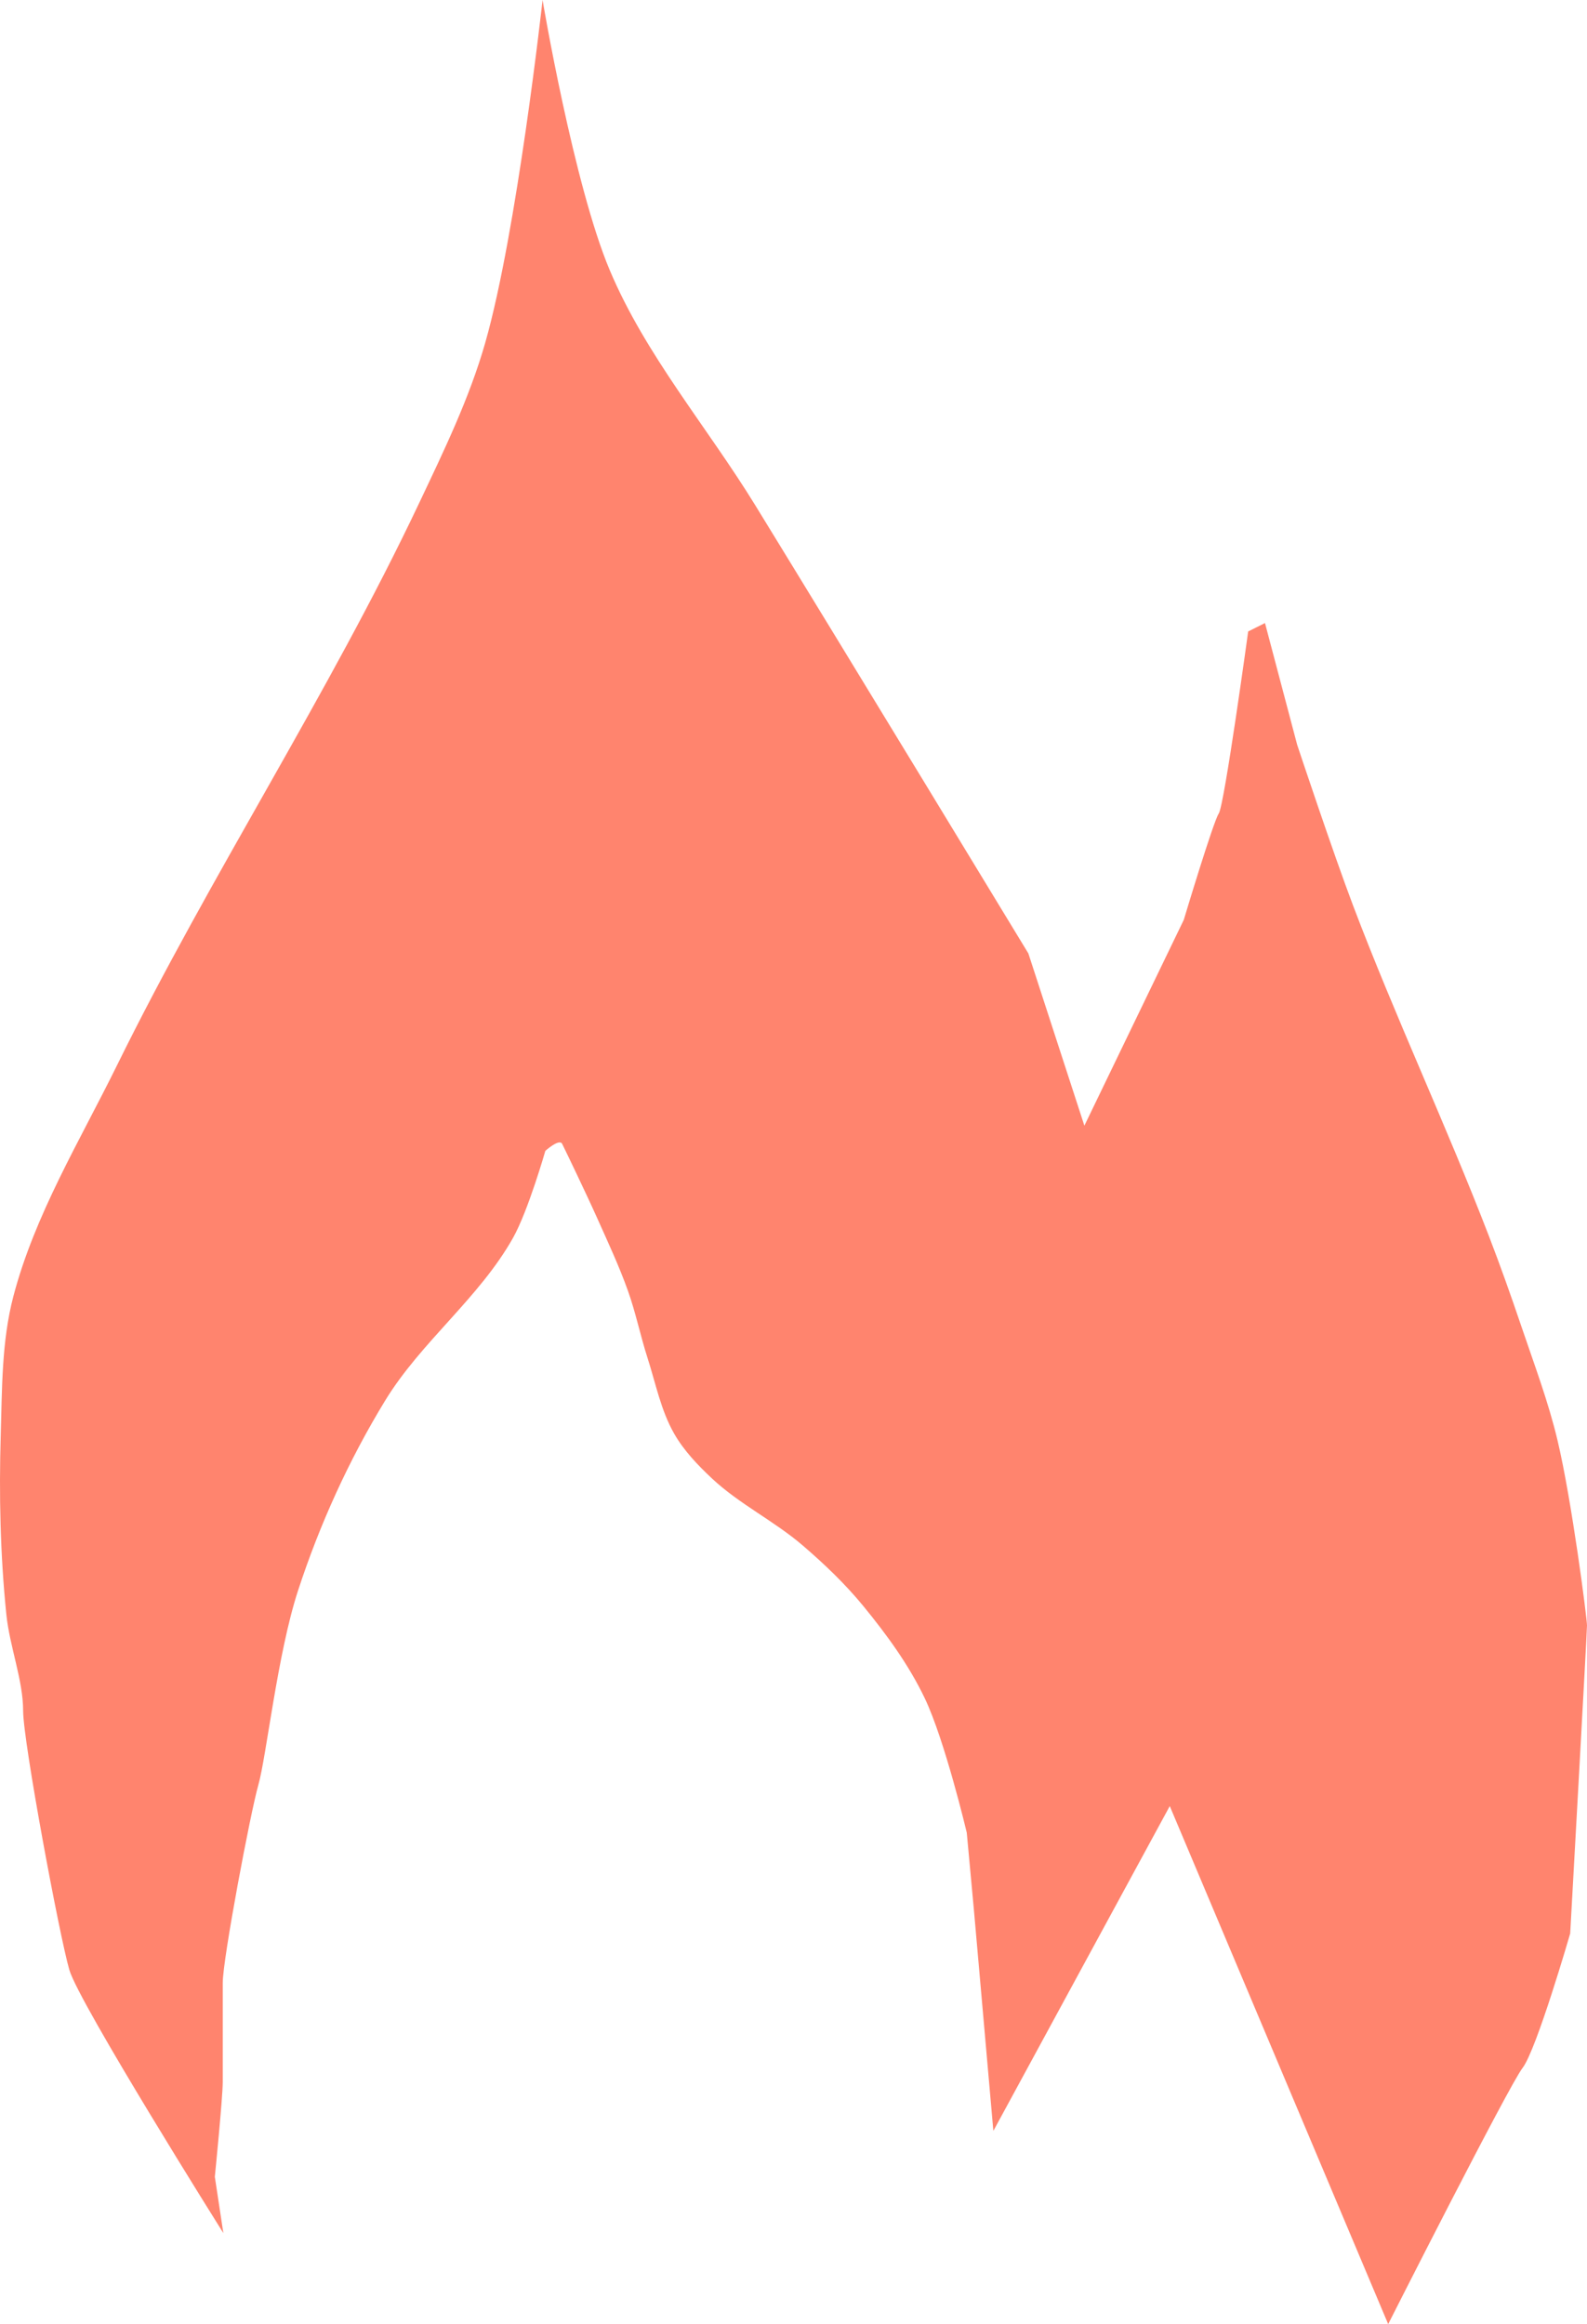 <svg version="1.1" xmlns="http://www.w3.org/2000/svg" xmlns:xlink="http://www.w3.org/1999/xlink" width="198.705" height="290.996" viewBox="0,0,198.705,290.996"><g transform="translate(-140.647,-34.502)"><g data-paper-data="{&quot;isPaintingLayer&quot;:true}" fill-opacity="0.576" fill="#ff2b05" fill-rule="nonzero" stroke="#000000" stroke-width="0" stroke-linecap="butt" stroke-linejoin="miter" stroke-miterlimit="4" stroke-dasharray="" stroke-dashoffset="0" style="mix-blend-mode: normal"><path d="M168.612,314.104c0,0 -18.056,-28.749 -19.283,-32.956c-1.227,-4.207 -5.785,-28.574 -5.785,-32.43c0,-3.857 -1.688,-8.024 -2.104,-12.096c-0.76,-7.444 -0.923,-14.958 -0.701,-22.438c0.173,-5.806 0.106,-11.735 1.578,-17.355c2.677,-10.222 8.306,-19.443 12.972,-28.924c11.774,-23.926 26.457,-46.367 37.865,-70.47c3.082,-6.513 6.259,-13.056 8.239,-19.984c3.989,-13.956 7.187,-42.948 7.187,-42.948c0,0 3.899,23.125 8.414,33.833c4.486,10.638 12.189,19.612 18.231,29.45c11.46,18.658 34.183,56.096 34.183,56.096l7.012,21.562l12.446,-25.769c0,0 3.681,-12.271 4.382,-13.323c0.701,-1.052 3.681,-22.789 3.681,-22.789l2.104,-1.052l4.032,15.251c0,0 4.49,13.507 7.012,20.159c5.285,13.941 11.647,27.456 17.004,41.371c1.428,3.709 2.759,7.455 4.032,11.219c1.61,4.762 3.4,9.483 4.558,14.374c1.799,7.6 3.681,22.263 3.681,23.139c0,0.876 -2.104,38.566 -2.104,38.566c0,0 -4.207,14.55 -5.96,16.829c-1.753,2.279 -16.829,32.08 -16.829,32.08l-27.347,-64.861l-22.088,40.669l-2.454,-27.873l-0.876,-9.466c0,0 -2.727,-11.525 -5.259,-16.829c-1.997,-4.183 -4.775,-7.985 -7.713,-11.57c-2.253,-2.748 -4.845,-5.22 -7.538,-7.538c-3.578,-3.08 -7.949,-5.186 -11.394,-8.414c-1.785,-1.673 -3.518,-3.486 -4.733,-5.61c-1.661,-2.904 -2.307,-6.282 -3.331,-9.466c-0.894,-2.781 -1.474,-5.662 -2.454,-8.414c-1.107,-3.108 -2.51,-6.104 -3.857,-9.116c-1.398,-3.126 -4.032,-8.59 -4.382,-9.291c-0.351,-0.701 -2.104,0.876 -2.104,0.876c0,0 -2.144,7.497 -4.032,10.869c-4.227,7.549 -11.526,13.027 -16.032,20.413c-4.545,7.45 -8.2,15.504 -10.908,23.799c-2.565,7.857 -3.967,20.824 -4.958,24.295c-0.992,3.471 -4.462,21.816 -4.462,24.791v12.396c0,1.983 -0.992,11.9 -0.992,11.9z"/></g></g></svg>